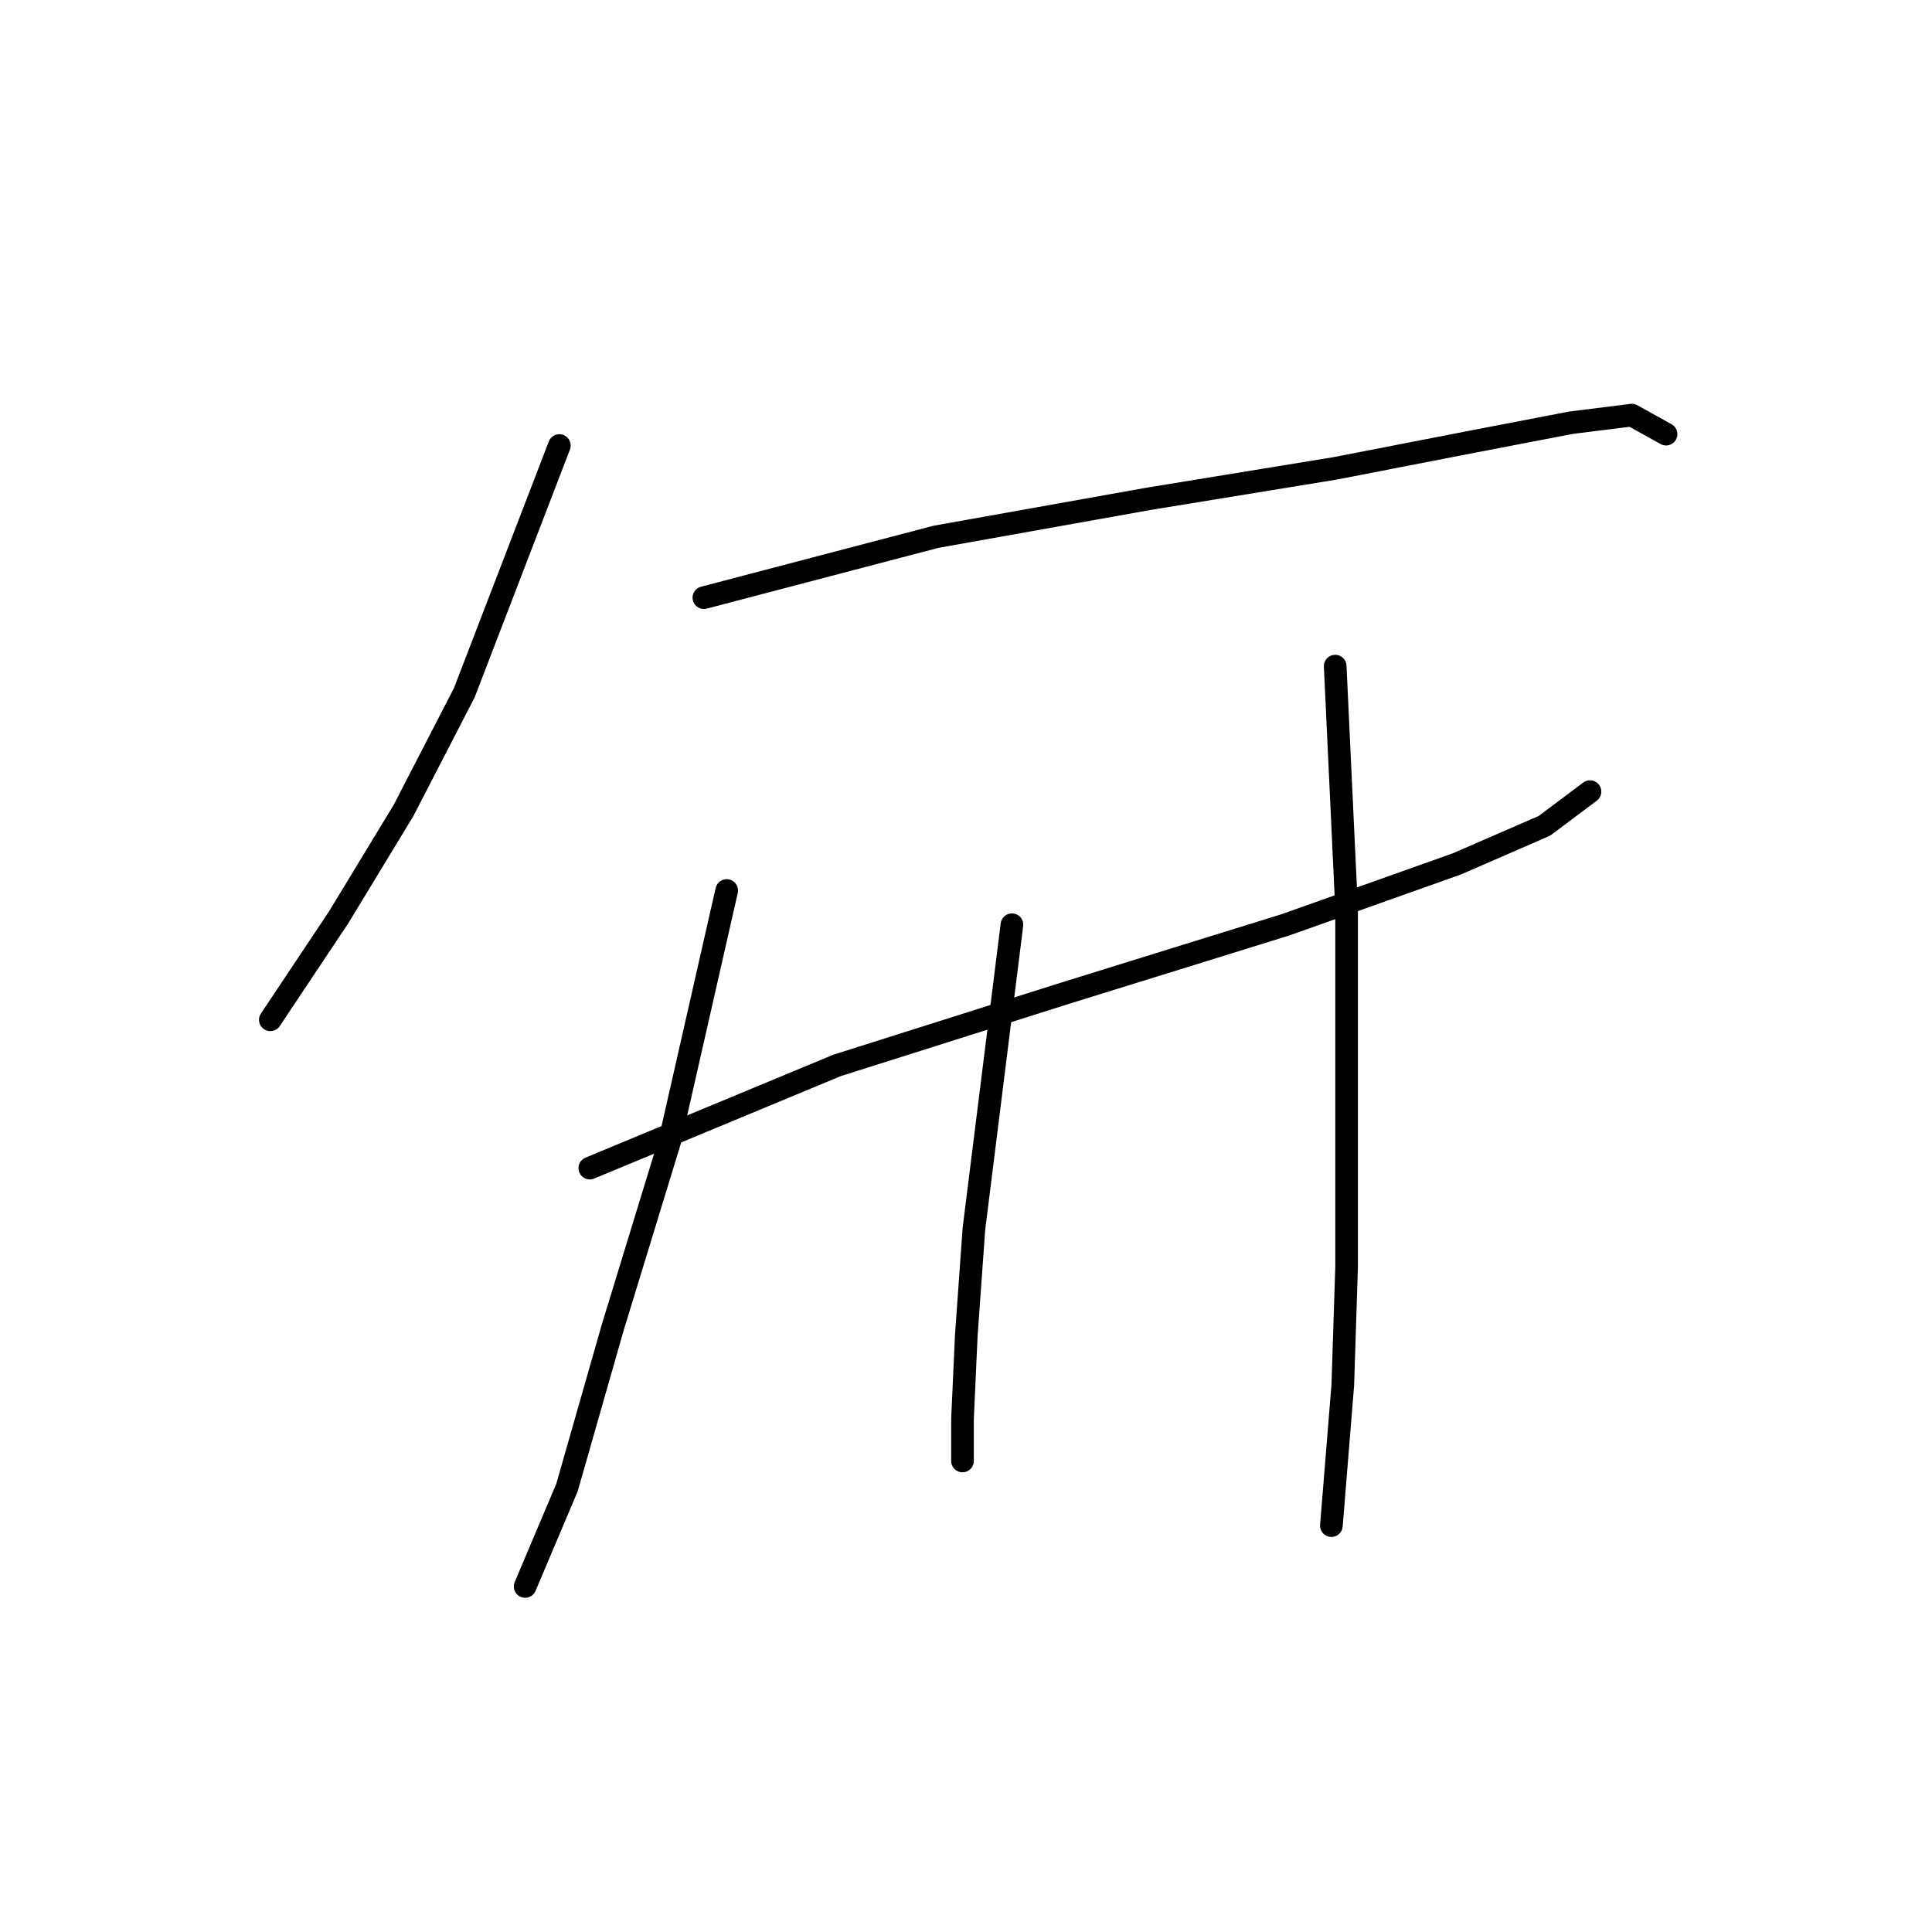 <?xml version="1.0" standalone="no"?>
    <svg width="256" height="256" xmlns="http://www.w3.org/2000/svg" version="1.1">
    <polyline stroke="black" stroke-width="3" stroke-linecap="round" fill="transparent" stroke-linejoin="round" points="74.119 59.036 61.521 91.792 53.458 107.413 44.891 121.523 38.844 130.594 35.821 135.129 35.821 135.129 " />
        <polyline stroke="black" stroke-width="3" stroke-linecap="round" fill="transparent" stroke-linejoin="round" points="93.268 79.194 124.008 71.131 152.227 66.091 176.92 62.06 195.061 58.533 208.163 56.013 216.226 55.005 220.761 57.525 220.761 57.525 " />
        <polyline stroke="black" stroke-width="3" stroke-linecap="round" fill="transparent" stroke-linejoin="round" points="78.15 154.782 110.906 141.176 141.141 131.602 170.369 122.531 193.045 114.468 204.636 109.429 210.683 104.894 210.683 104.894 " />
        <polyline stroke="black" stroke-width="3" stroke-linecap="round" fill="transparent" stroke-linejoin="round" points="96.292 117.996 88.733 151.255 81.174 175.947 75.127 197.112 69.584 210.214 69.584 210.214 " />
        <polyline stroke="black" stroke-width="3" stroke-linecap="round" fill="transparent" stroke-linejoin="round" points="134.086 122.531 131.063 146.72 129.047 162.845 128.039 176.955 127.535 188.042 127.535 193.585 127.535 193.585 " />
        <polyline stroke="black" stroke-width="3" stroke-linecap="round" fill="transparent" stroke-linejoin="round" points="176.92 88.264 178.432 120.515 178.432 148.735 178.432 167.884 177.928 183.506 176.416 202.151 176.416 202.151 " />
        </svg>
